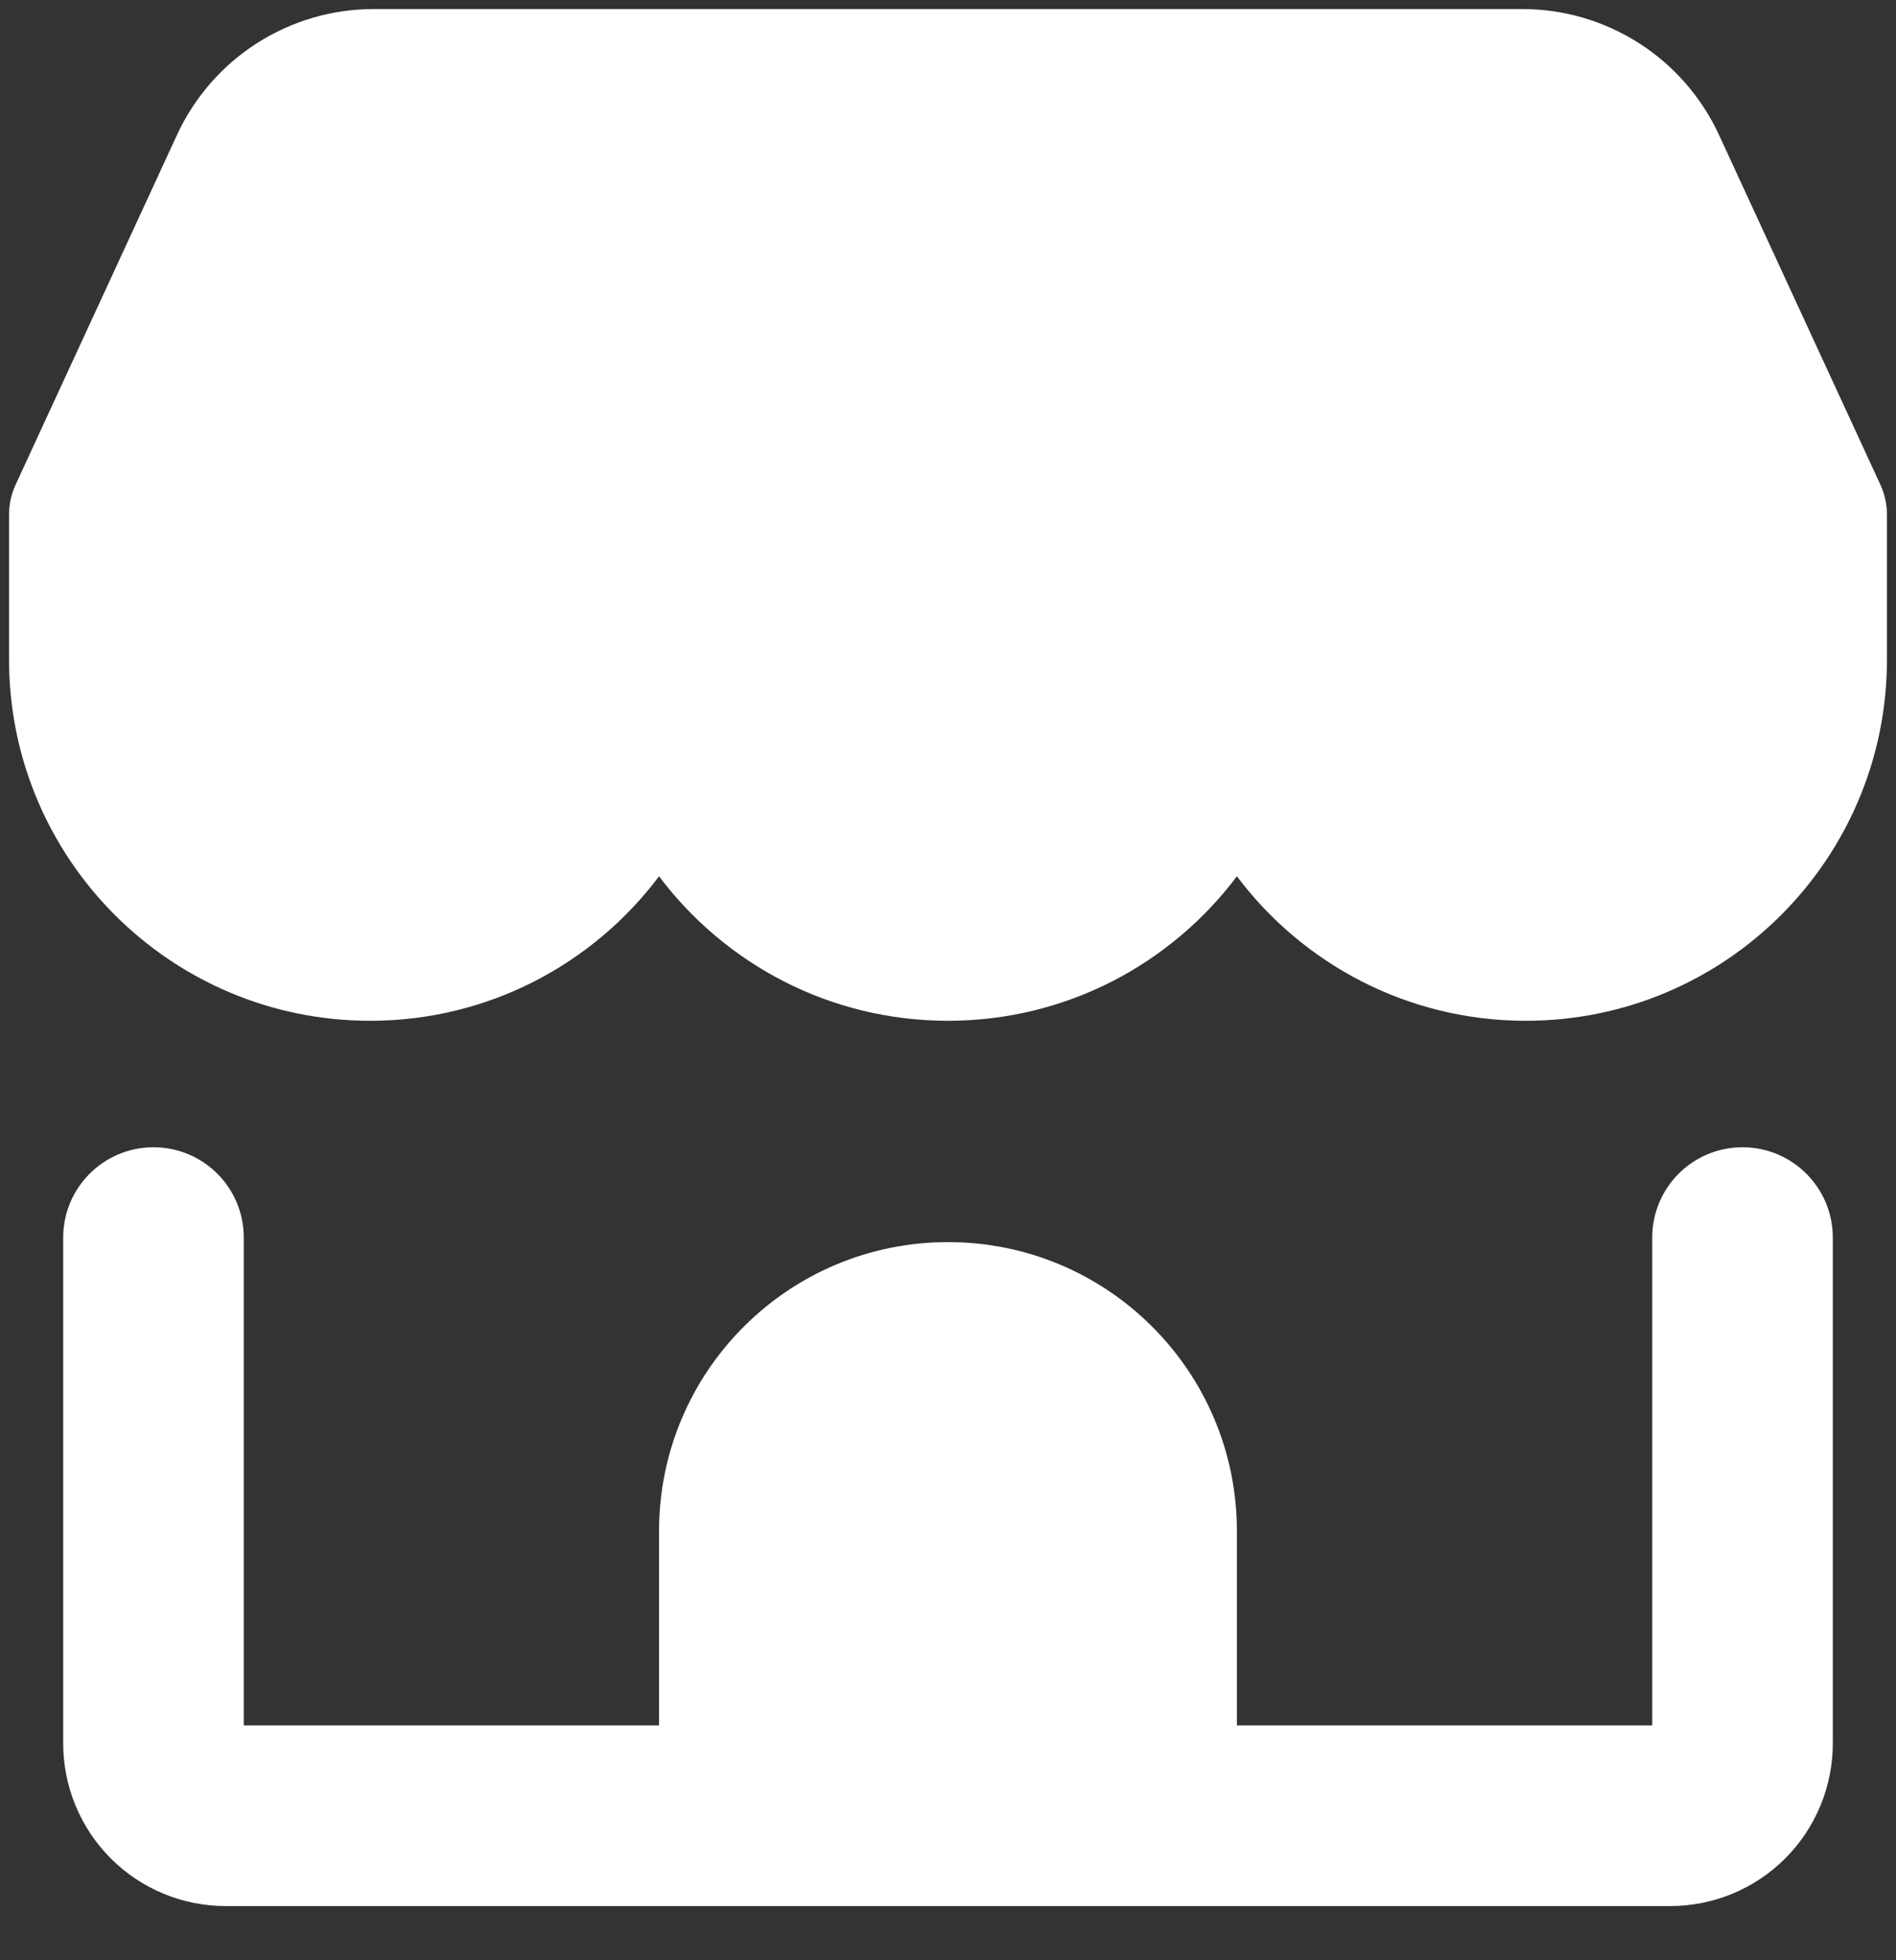 <svg width="30" height="31" viewBox="0 0 30 31" fill="none" xmlns="http://www.w3.org/2000/svg">
<rect x="0" y="0" width="30" height="31" fill="#333333" stroke="none"/>
<path fill-rule="evenodd" clip-rule="evenodd" d="M0.143 8.143V10.428C0.143 13.584 2.701 16.143 5.857 16.143C7.726 16.143 9.386 15.245 10.428 13.858C11.471 15.245 13.131 16.143 15 16.143C16.869 16.143 18.529 15.245 19.571 13.858C20.614 15.245 22.273 16.143 24.143 16.143C27.299 16.143 29.857 13.584 29.857 10.428V8.143C29.857 7.972 29.819 7.809 29.752 7.663L27.2 2.135C26.639 0.92 25.424 0.143 24.087 0.143H5.913C4.576 0.143 3.36 0.92 2.8 2.135L0.248 7.663C0.18 7.809 0.143 7.972 0.143 8.143ZM2.429 18.143C3.218 18.143 3.857 18.782 3.857 19.571V27.286H10.428V24.214C10.428 21.689 12.475 19.643 15 19.643C17.525 19.643 19.571 21.689 19.571 24.214V27.286H26.143V19.571C26.143 18.782 26.782 18.143 27.571 18.143C28.36 18.143 29 18.782 29 19.571V27.571C29 28.253 28.729 28.907 28.247 29.39C27.765 29.872 27.111 30.143 26.428 30.143H3.571C2.889 30.143 2.235 29.872 1.753 29.39C1.271 28.907 1 28.253 1 27.571V19.571C1 18.782 1.64 18.143 2.429 18.143Z" fill="white"/>
</svg>
